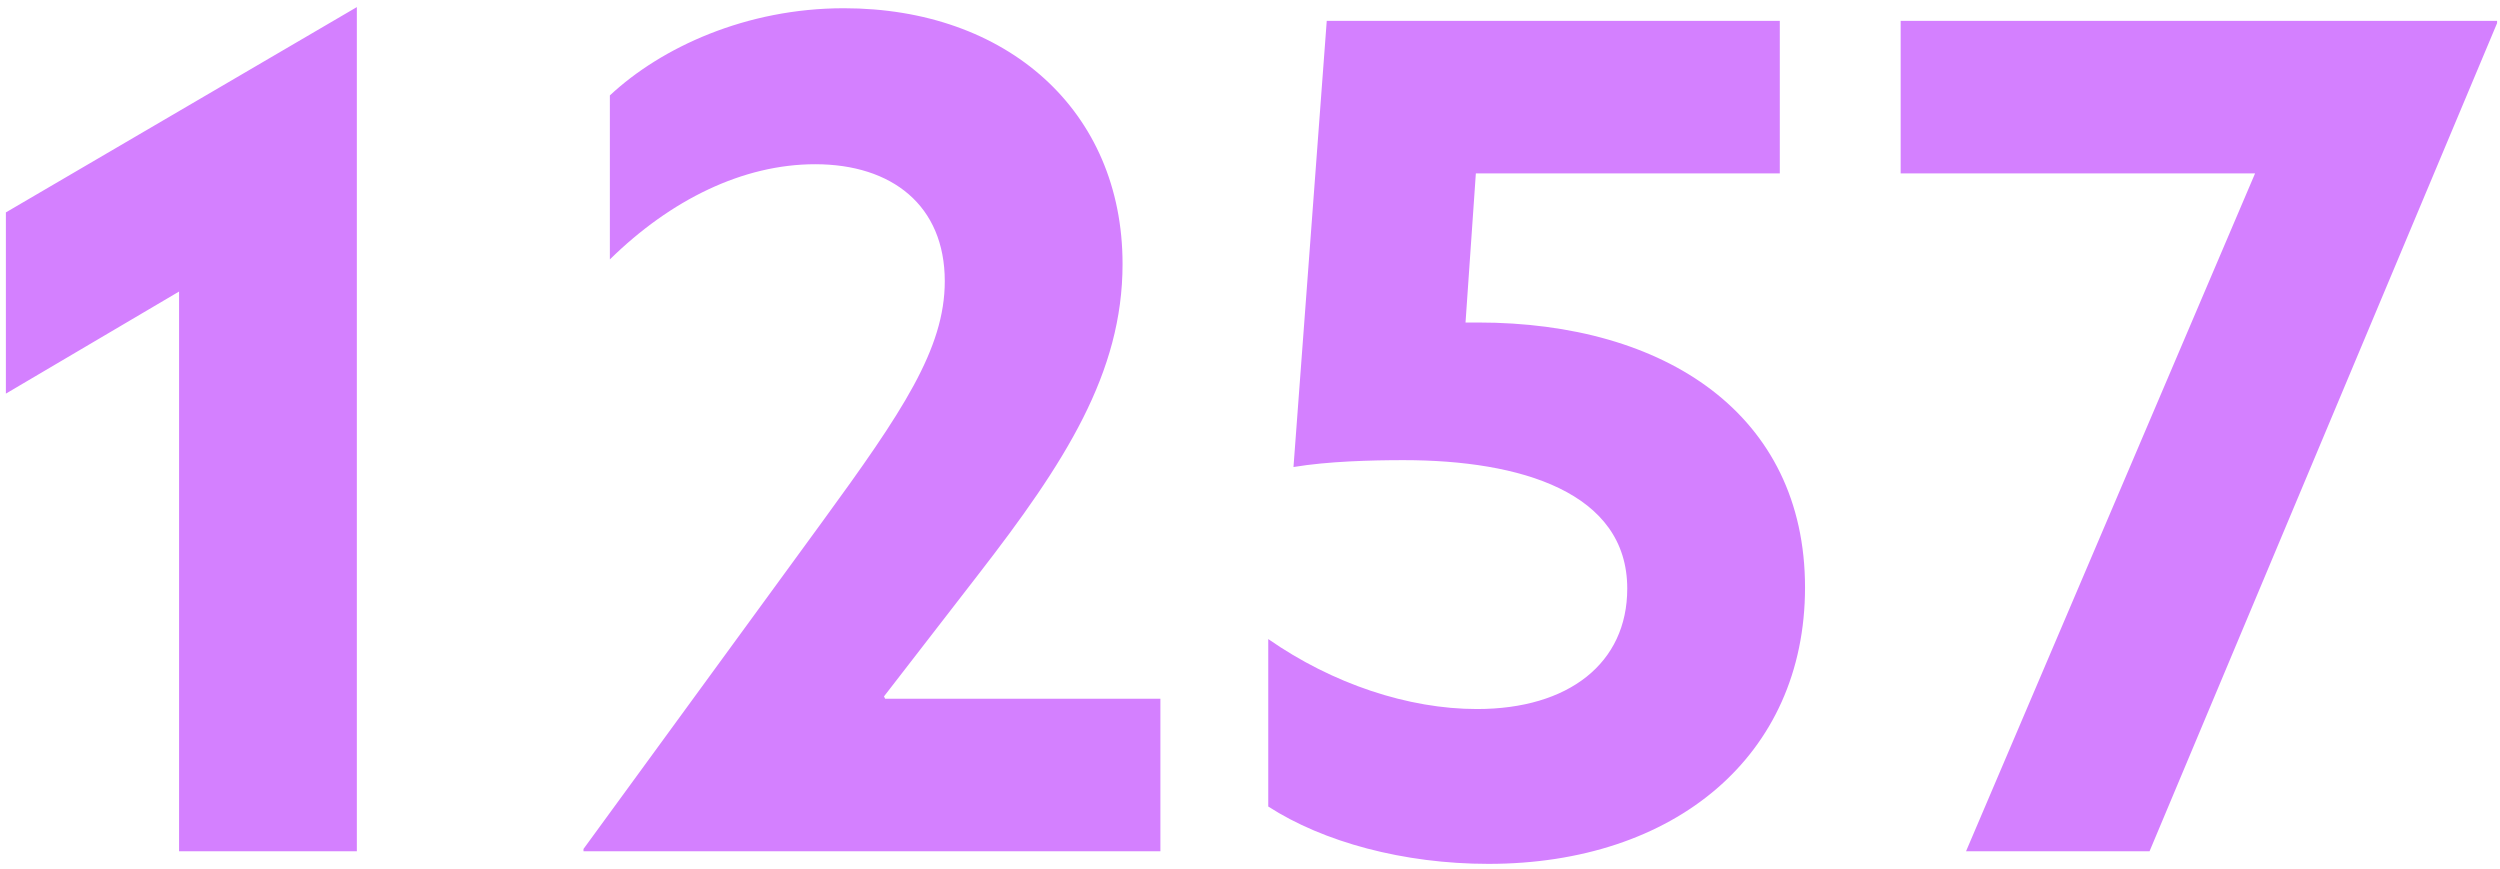 <svg width="279" height="97" viewBox="0 0 279 97" fill="none" xmlns="http://www.w3.org/2000/svg">
<path d="M19.984 95V32.536L0.656 43.928V23.704L39.824 0.792V95H19.984ZM129.501 95H65.117V94.744L91.741 58.264C100.701 45.976 105.437 38.936 105.437 31.384C105.437 22.936 99.549 18.328 90.973 18.328C82.909 18.328 74.845 22.296 68.061 28.952V10.648C73.821 5.272 83.293 0.92 94.173 0.92C112.349 0.92 125.277 12.312 125.277 29.464C125.277 41.624 118.877 51.608 109.149 64.152L98.653 77.72L98.781 77.976H129.501V95ZM198.625 19.352H164.705L163.553 35.992H164.961C185.825 35.992 201.441 46.232 201.441 65.56C201.441 84.376 186.849 96.408 166.113 96.408C156.641 96.408 147.681 93.976 141.537 90.008V71.32C148.705 76.312 157.153 79.128 164.833 79.128C175.073 79.128 181.601 74.008 181.601 65.688C181.601 54.936 169.697 51.352 156.641 51.352C153.057 51.352 148.193 51.48 144.353 52.12L148.065 2.328H198.625V19.352ZM219.41 95L251.666 19.352H212.114V2.328H278.674V2.584L239.89 95H219.41Z" fill="#D480FF"/>
</svg>
